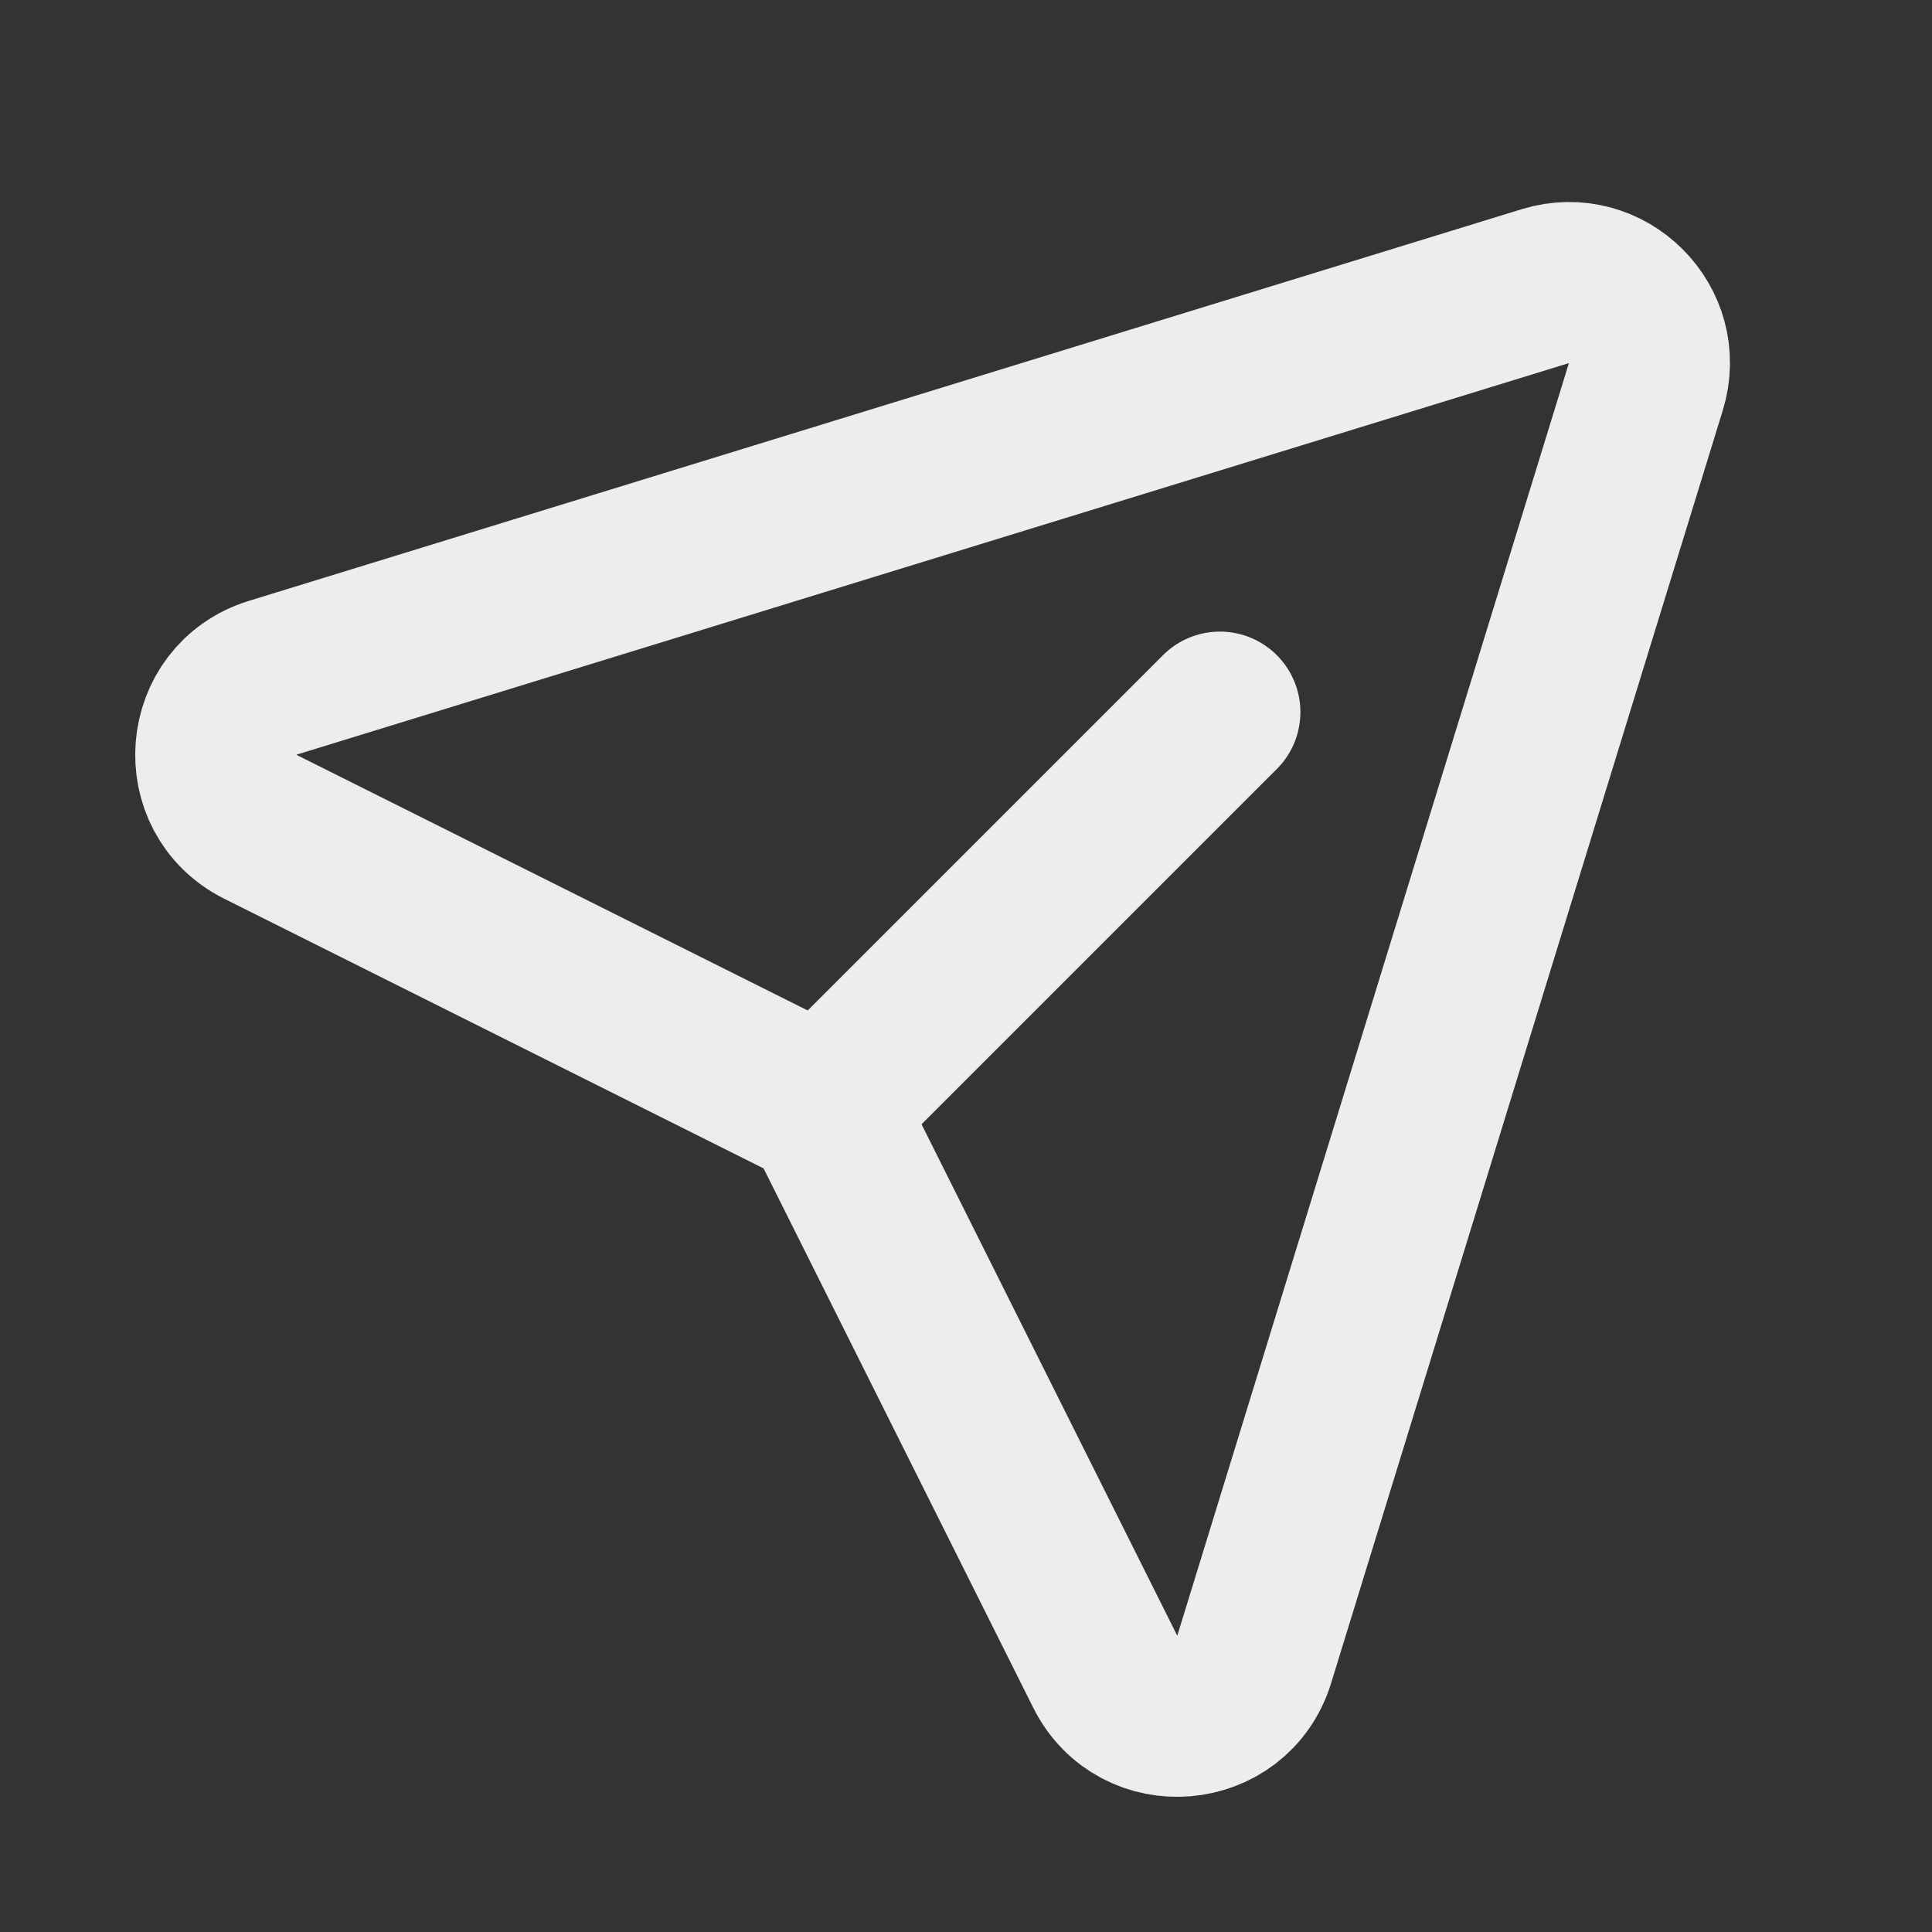 <svg width="24" height="24" viewBox="0 0 24 24" fill="none" xmlns="http://www.w3.org/2000/svg">
<rect x="0" y="0" width="24" height="24" fill="#333333" stroke="none"/>
<g id="Communication / Paper_Plane">
<path id="Vector" d="M10.308 13.692L15.154 8.846" stroke="#ECEDEE" stroke-width="2" stroke-linecap="round" stroke-linejoin="round"/>
<path id="Vector_2" d="M3.233 10.27C2.426 9.867 2.523 8.685 3.386 8.42L19.195 3.555C19.962 3.319 20.681 4.038 20.445 4.805L15.58 20.614C15.315 21.477 14.134 21.575 13.73 20.767L10.38 14.067C10.283 13.874 10.126 13.717 9.933 13.62L3.233 10.27Z" stroke="#ECEDEE" stroke-width="2" stroke-linecap="round" stroke-linejoin="round"/>
</g>
</svg>
